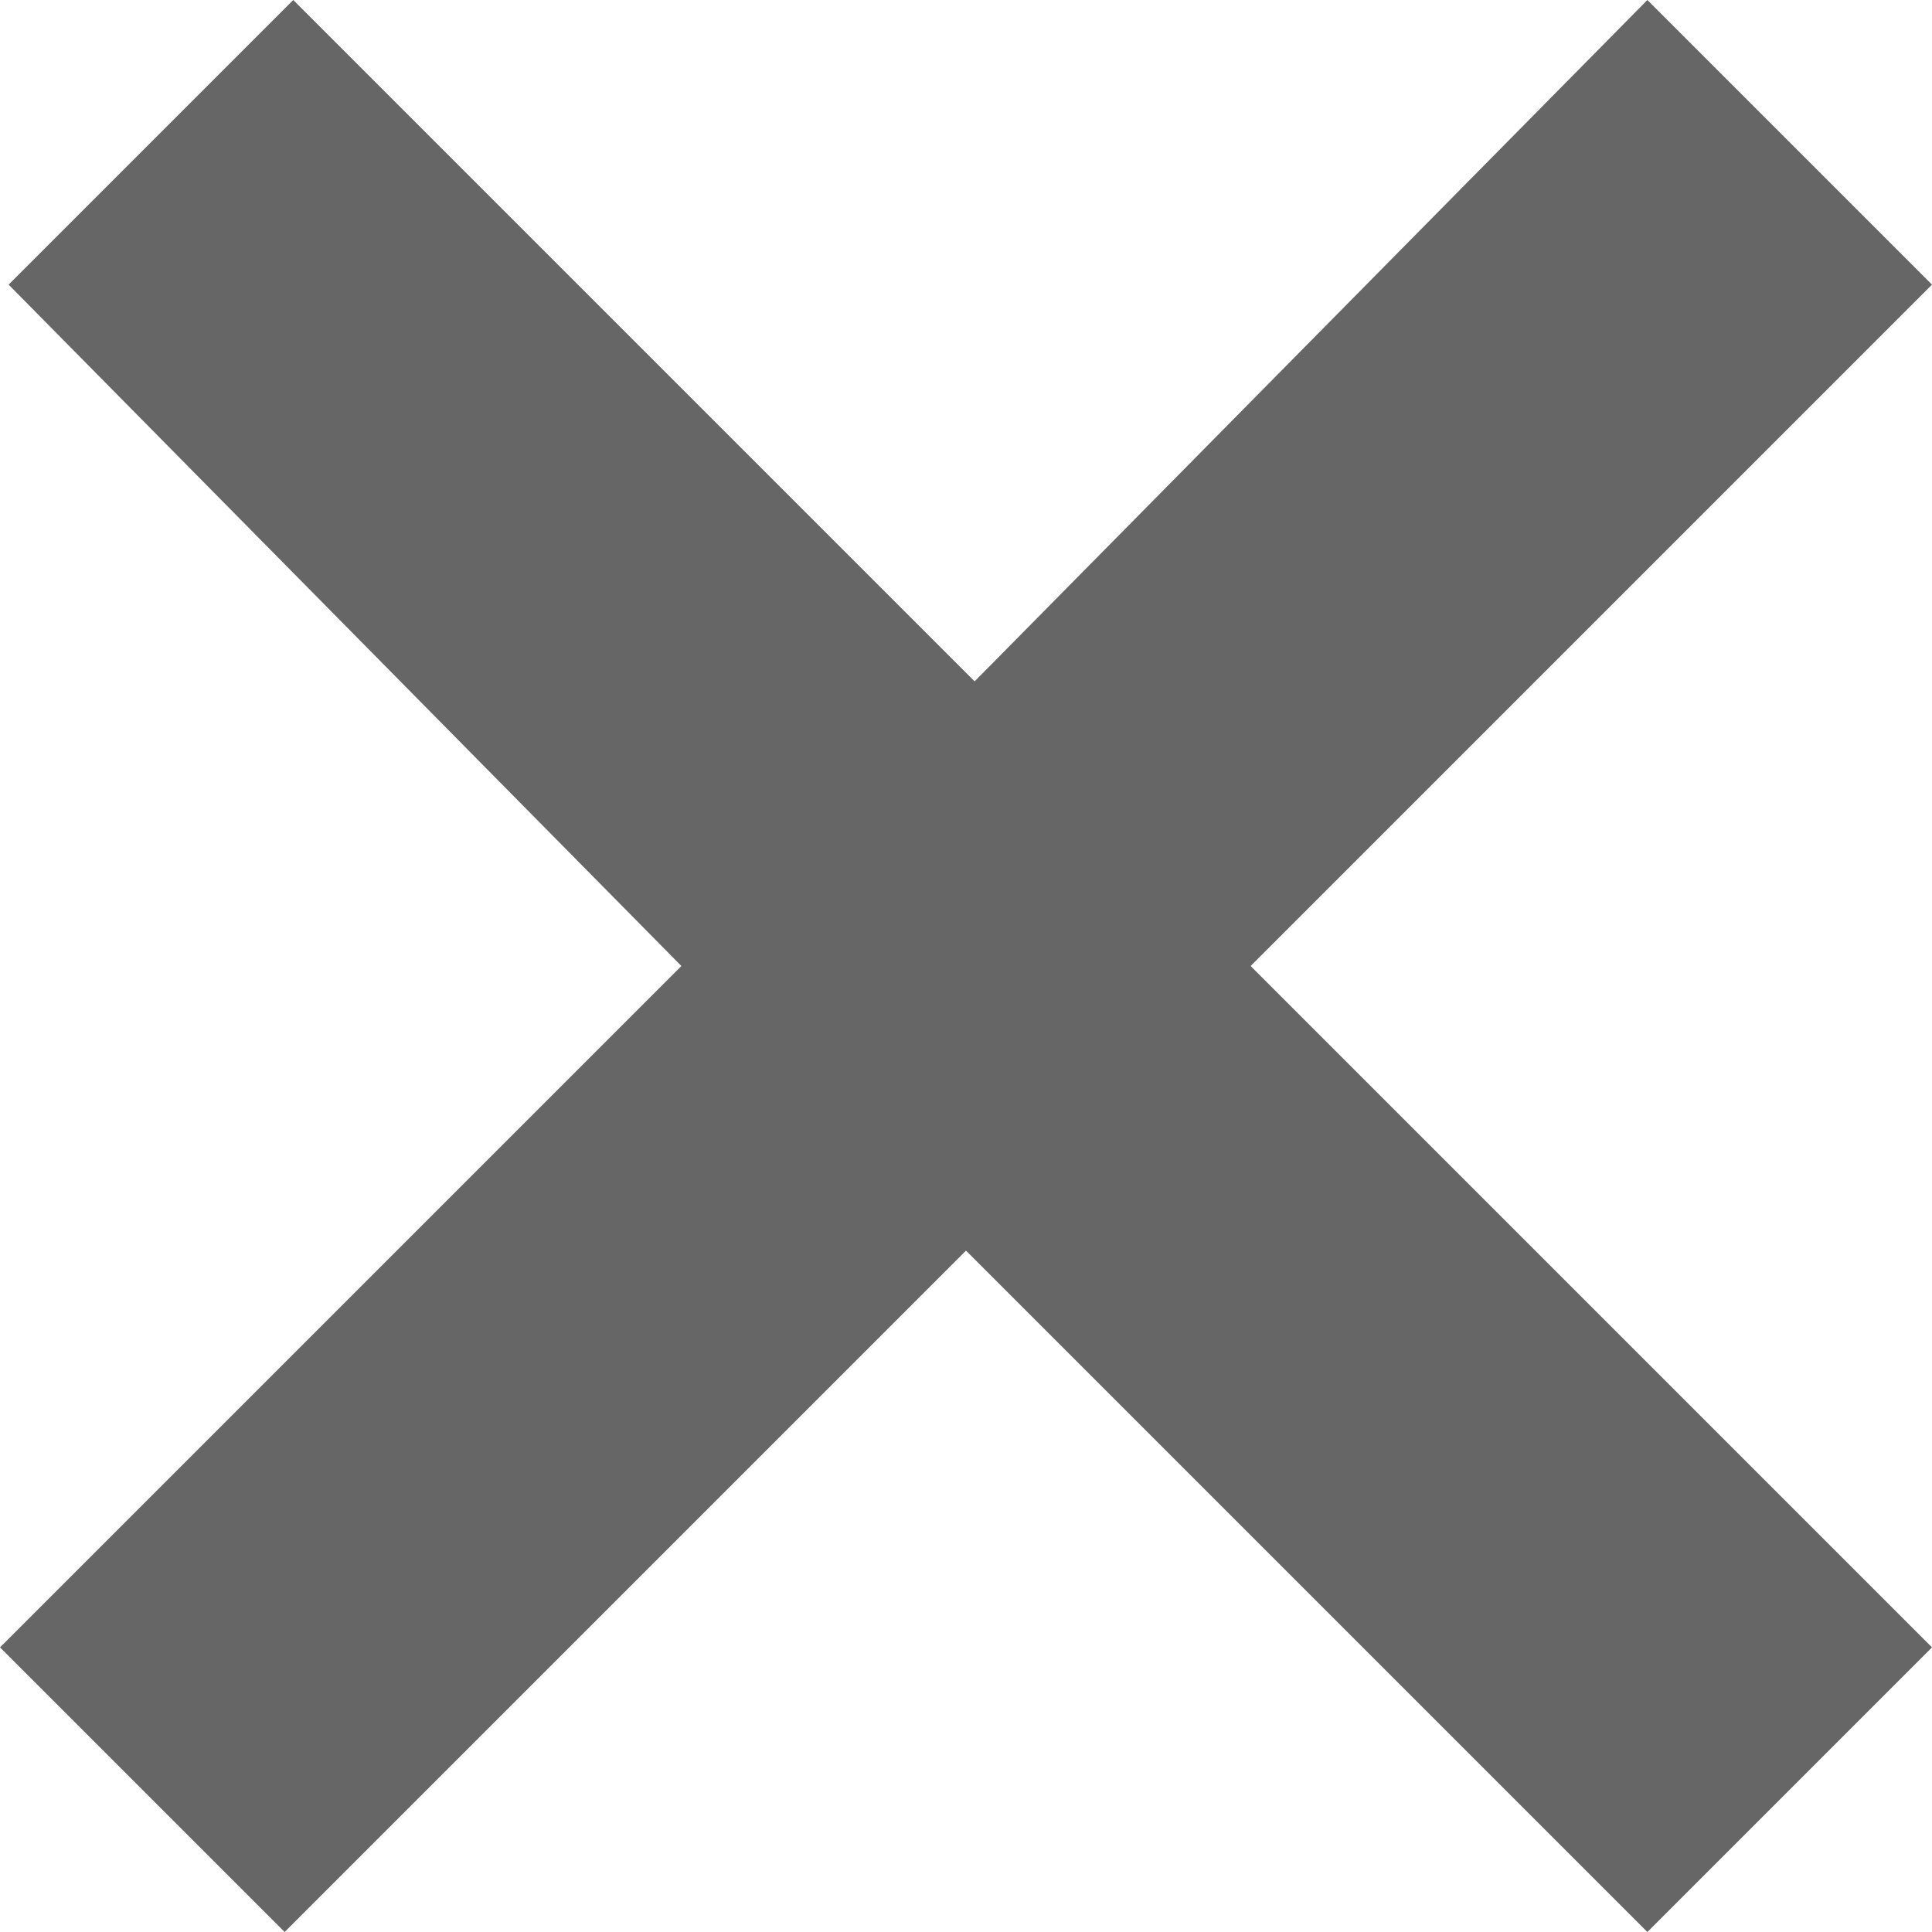 <svg xmlns="http://www.w3.org/2000/svg" width="224" height="224" viewBox="0 0 224 224"><defs><style>.\37 74cd7f4-e90f-4e08-8990-63023abf421e{isolation:isolate}.\35 c9c4c01-7df4-4748-b774-81a68bf63dcd{fill:#666}</style></defs><title>Ресурс 1</title><g id="e0347b11-d1c1-448e-a26d-ea0391618106" data-name="Слой 2"><g id="ef917acc-da01-4012-a64f-3482987d7321" data-name="Слой 1"><g id="ed2e28ff-02ec-4e21-a894-3fedab8f4212" class="774cd7f4-e90f-4e08-8990-63023abf421e"><path class="5c9c4c01-7df4-4748-b774-81a68bf63dcd" d="M0 191l79-79L1 33 34 0l79 79 78-79 33 33-79 79 79 79-33 33-79-79-79 79z"/></g></g></g></svg>